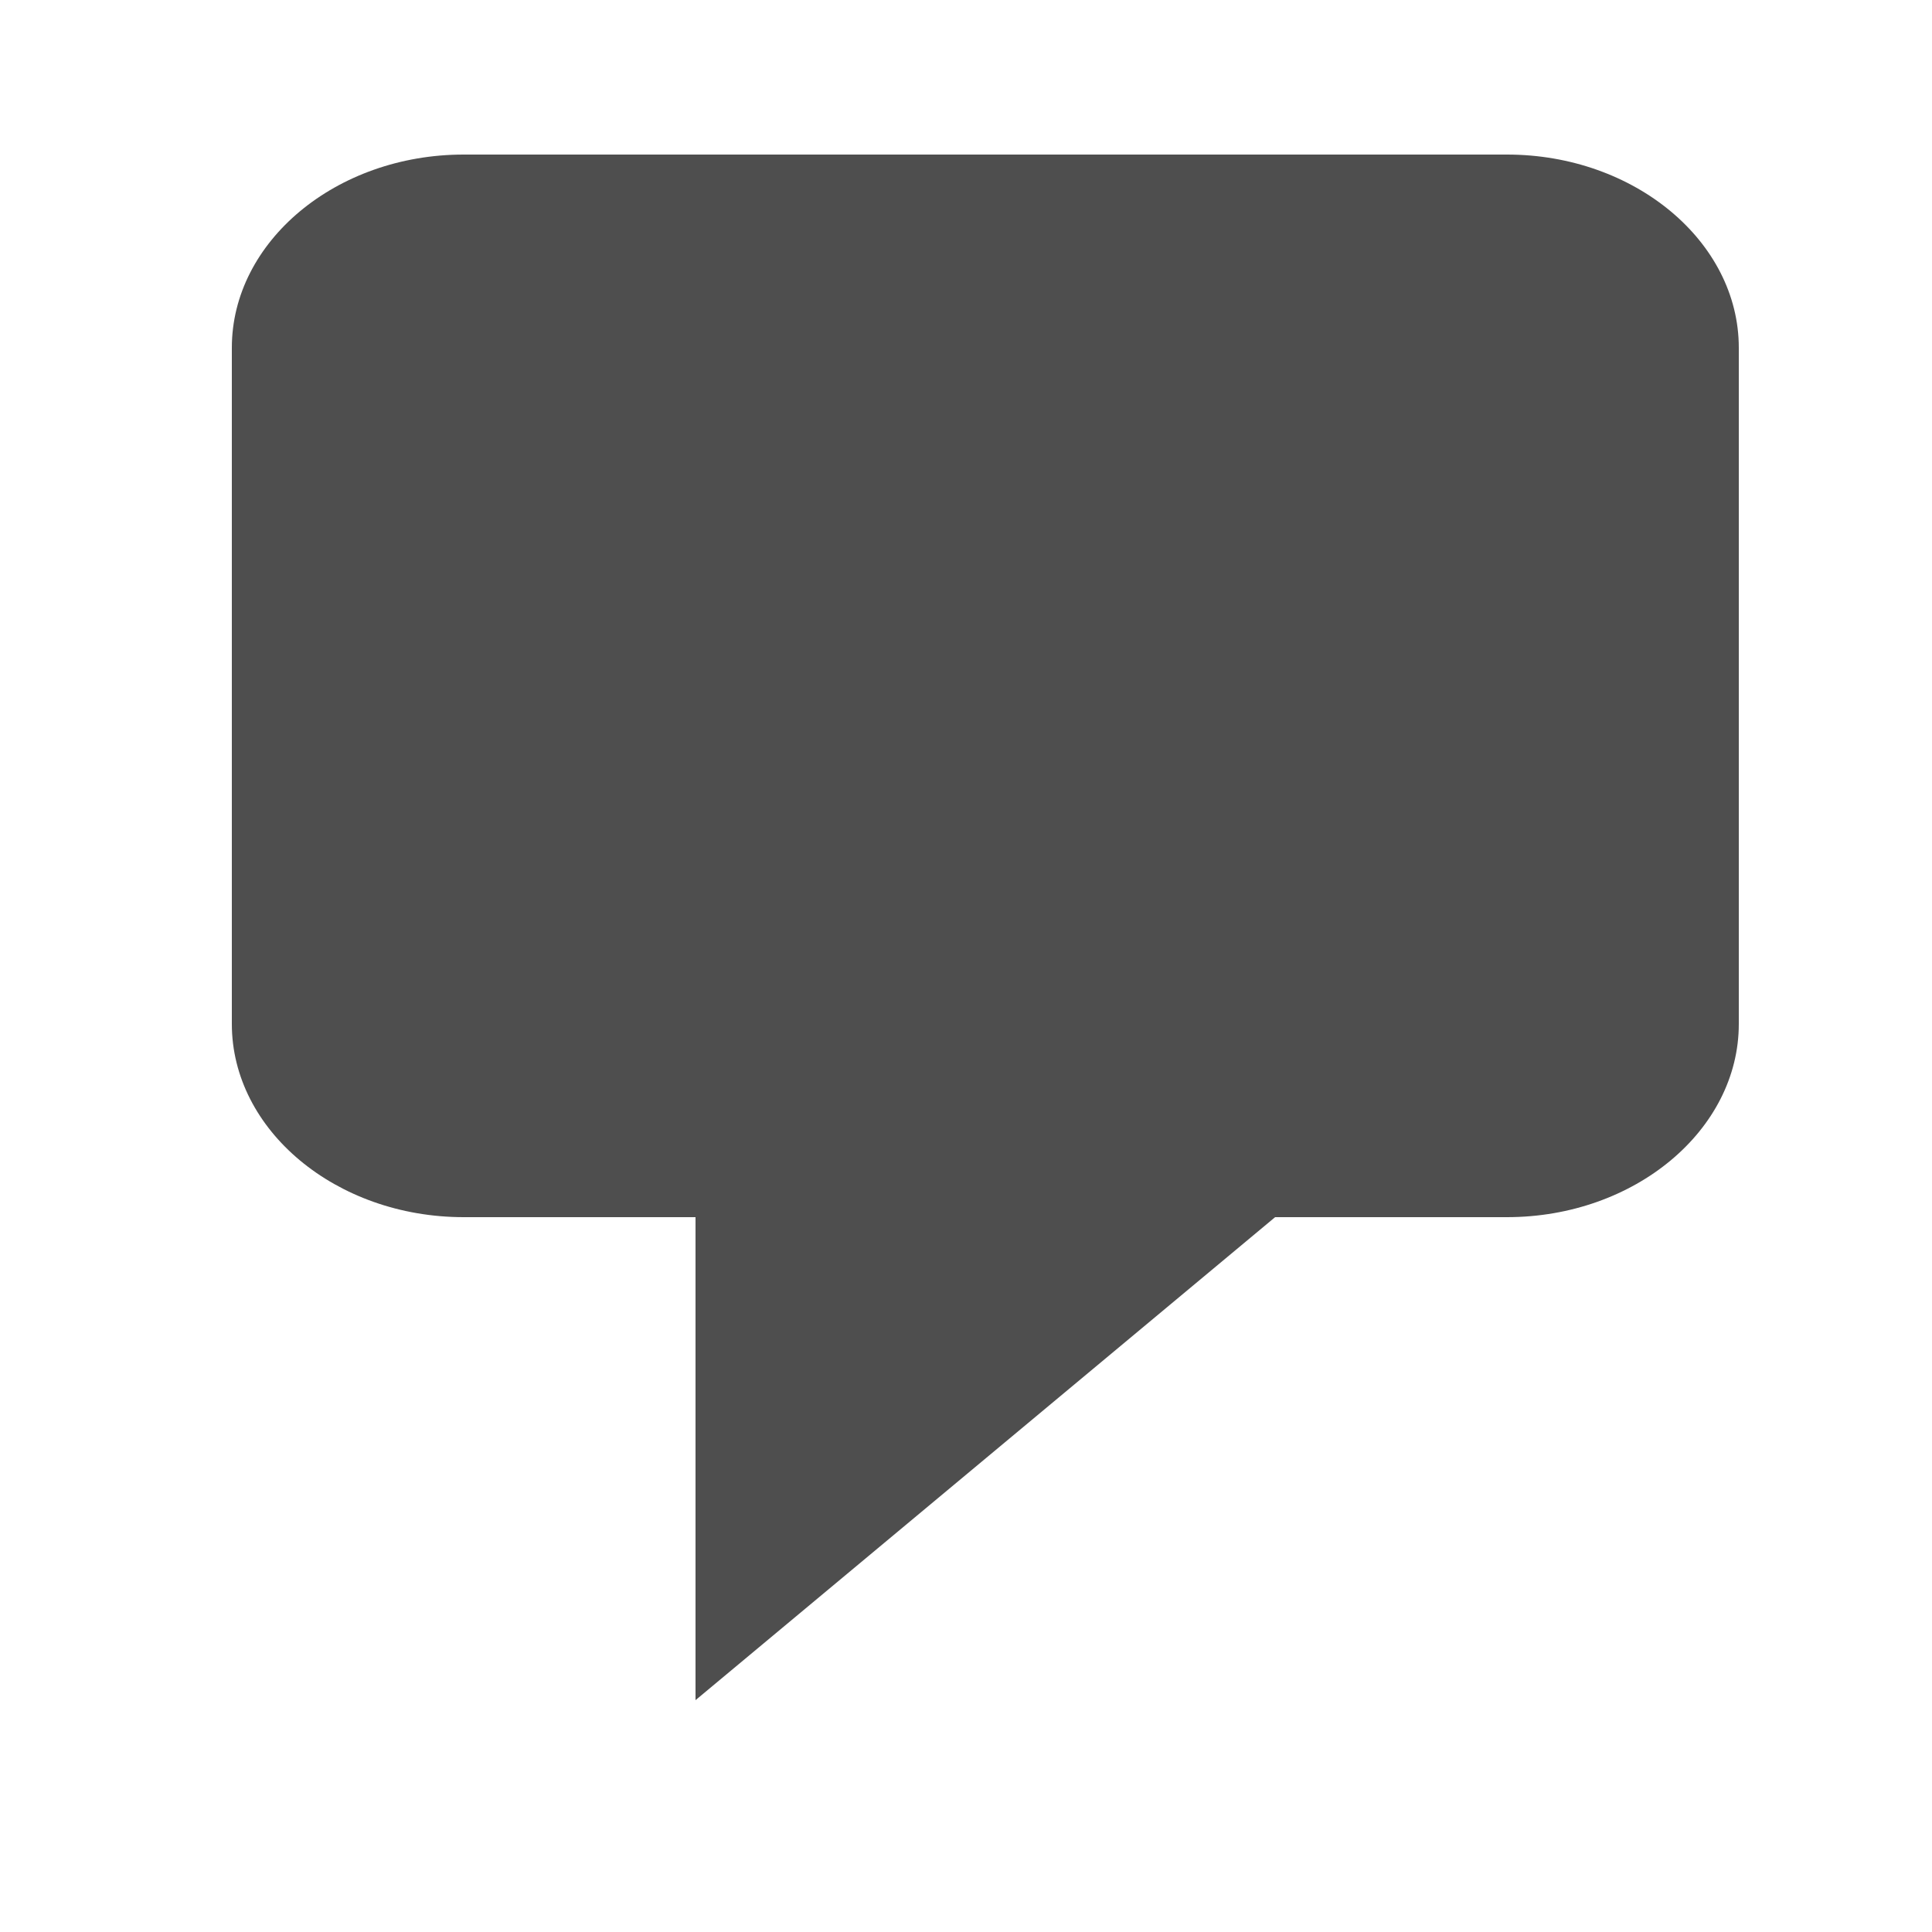 <svg width="25" height="25" viewBox="0 0 25 25" fill="none" xmlns="http://www.w3.org/2000/svg">
<path d="M6 2H19.5C21.15 2 22.5 3.125 22.5 4.5V13.25C22.5 14.625 21.15 15.75 19.5 15.75H16.5L9 22V15.75H6C4.35 15.75 3 14.625 3 13.25V4.5C3 3.125 4.35 2 6 2Z" fill="#4E4E4E"/>
</svg>

